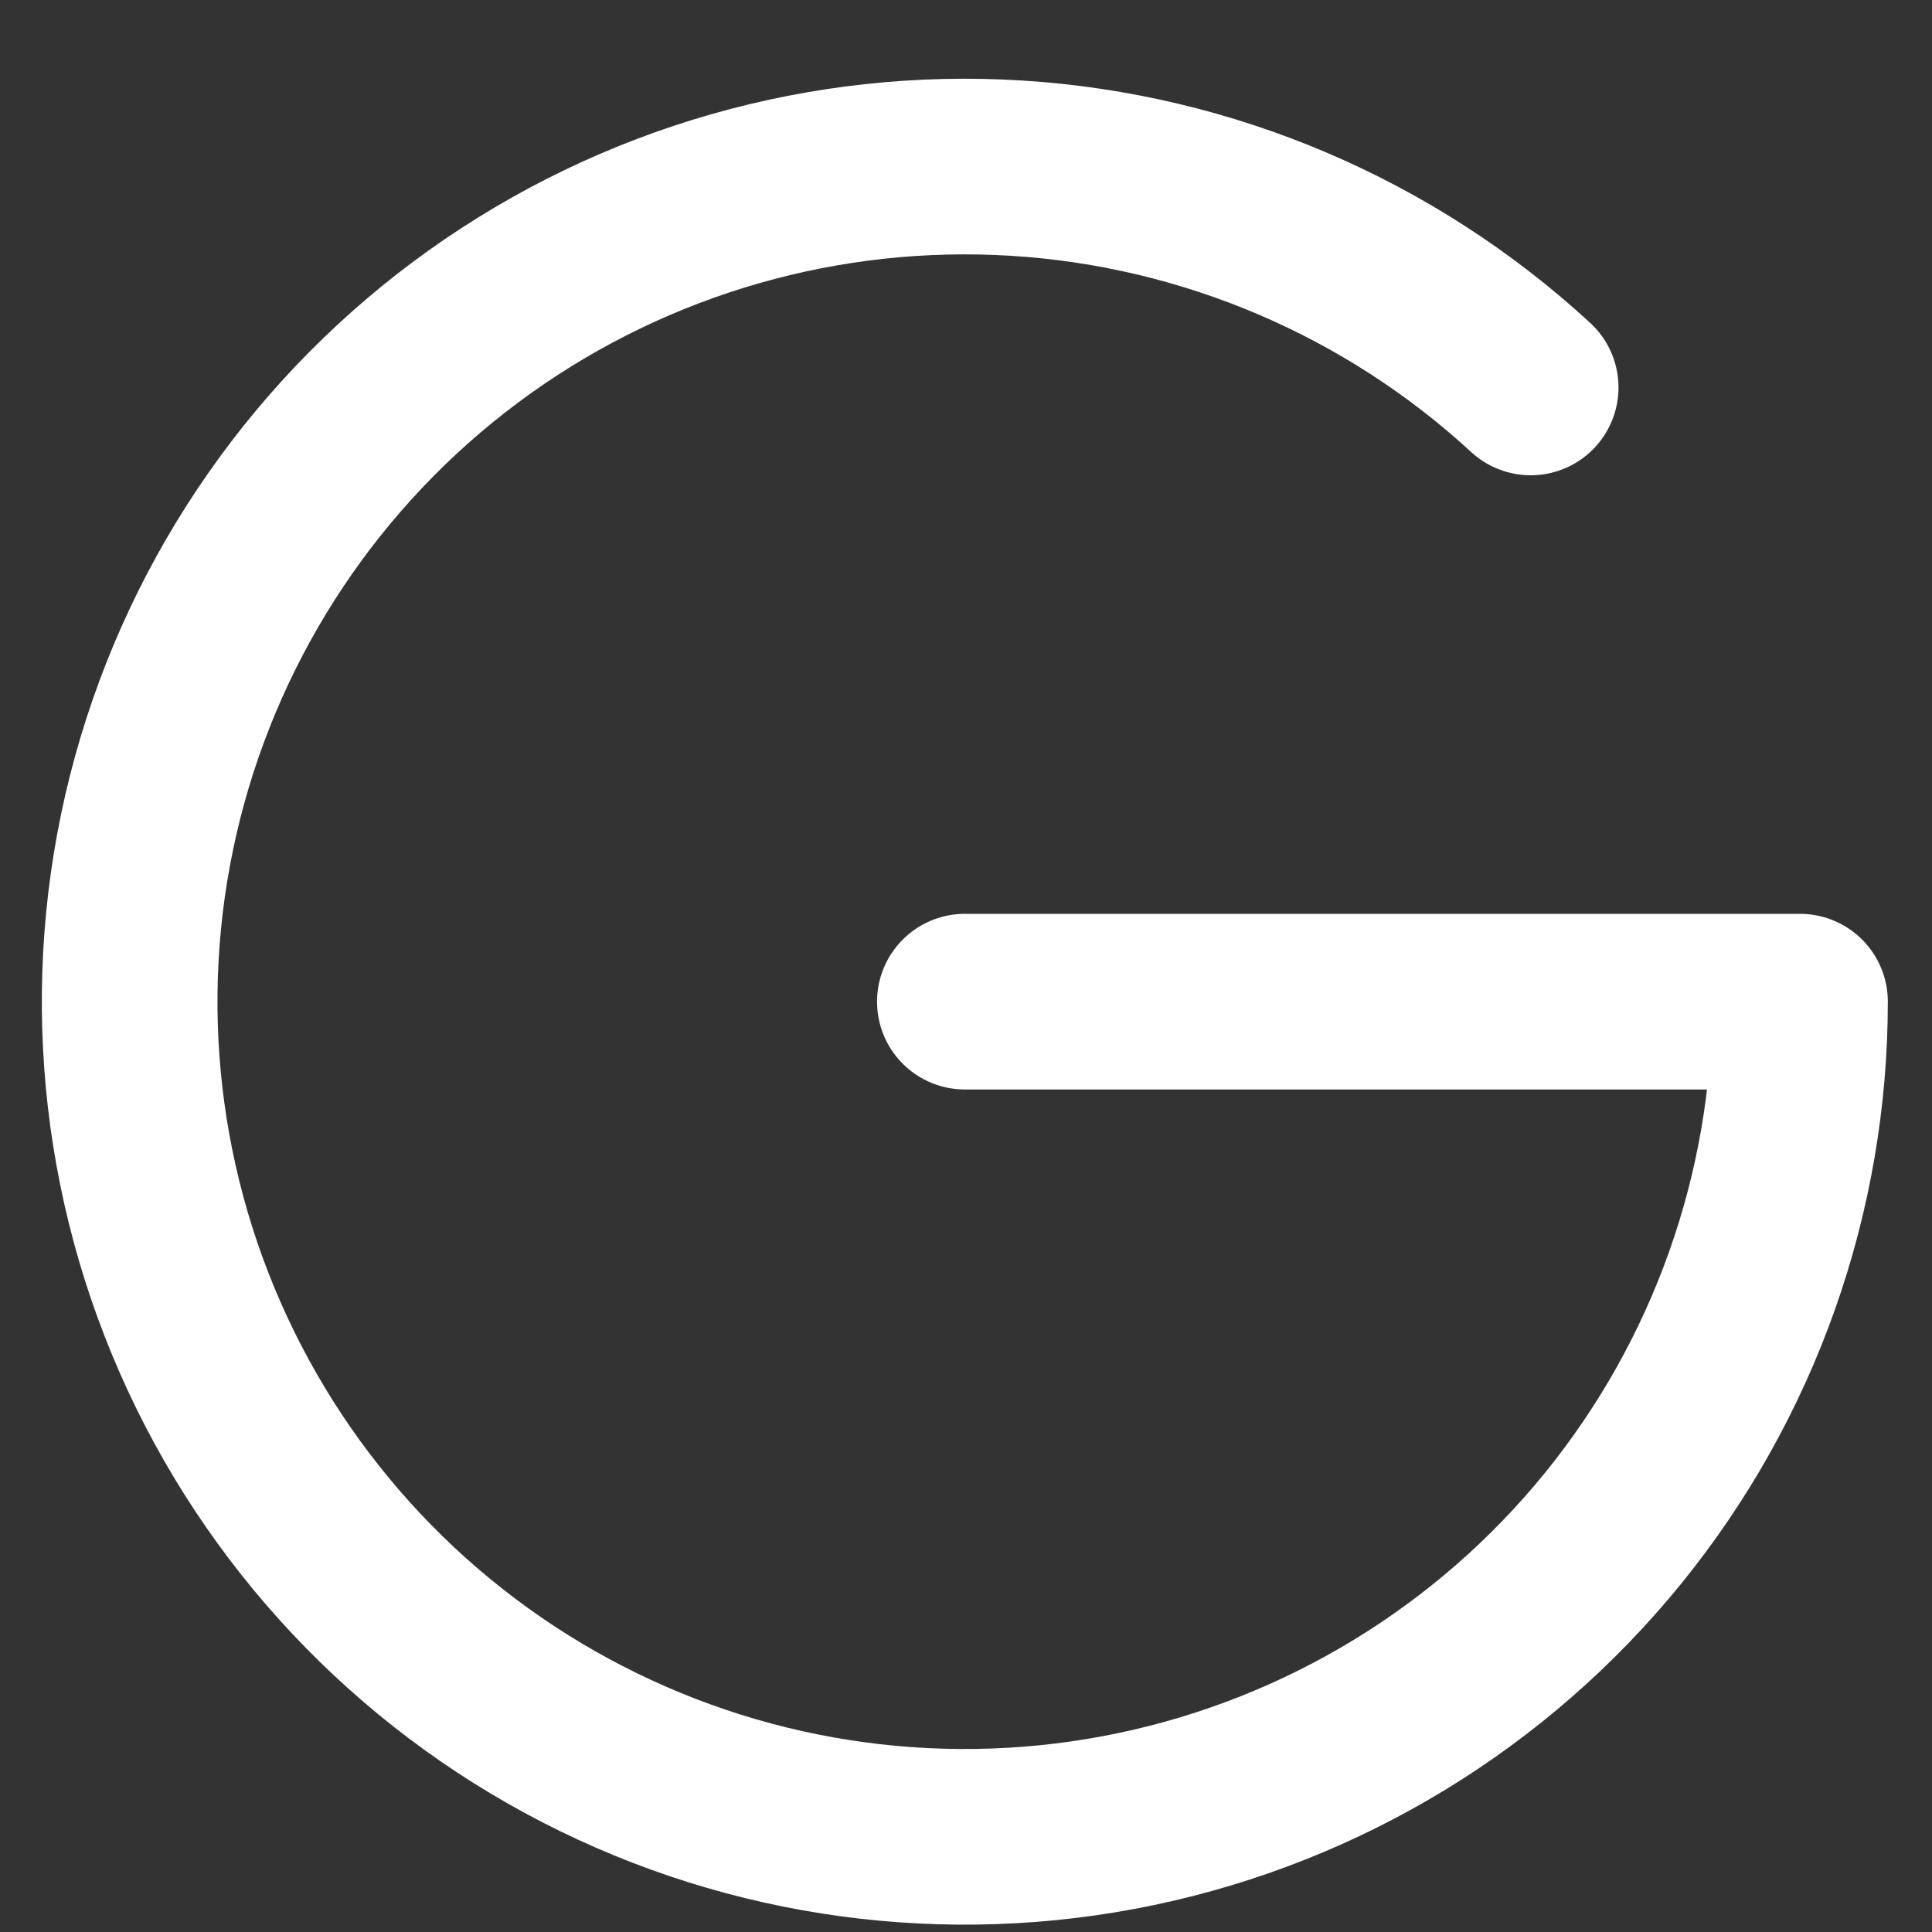 <svg width="22" height="22" viewBox="0 0 22 22" fill="none" xmlns="http://www.w3.org/2000/svg">
<rect x="0" y="0" width="22" height="22" fill="#333333" stroke="none"/>
<path d="M17.43 4.412C15.824 2.933 13.758 2.051 11.579 1.915C9.4 1.779 7.24 2.397 5.463 3.665C3.685 4.934 2.399 6.775 1.818 8.88C1.238 10.985 1.4 13.225 2.277 15.225C3.154 17.225 4.692 18.862 6.633 19.861C8.574 20.861 10.8 21.162 12.938 20.714C15.075 20.266 16.992 19.097 18.369 17.402C19.745 15.707 20.497 13.59 20.497 11.406L10.987 11.406" stroke="white" stroke-width="2" stroke-linecap="round" stroke-linejoin="round"/>
</svg>
